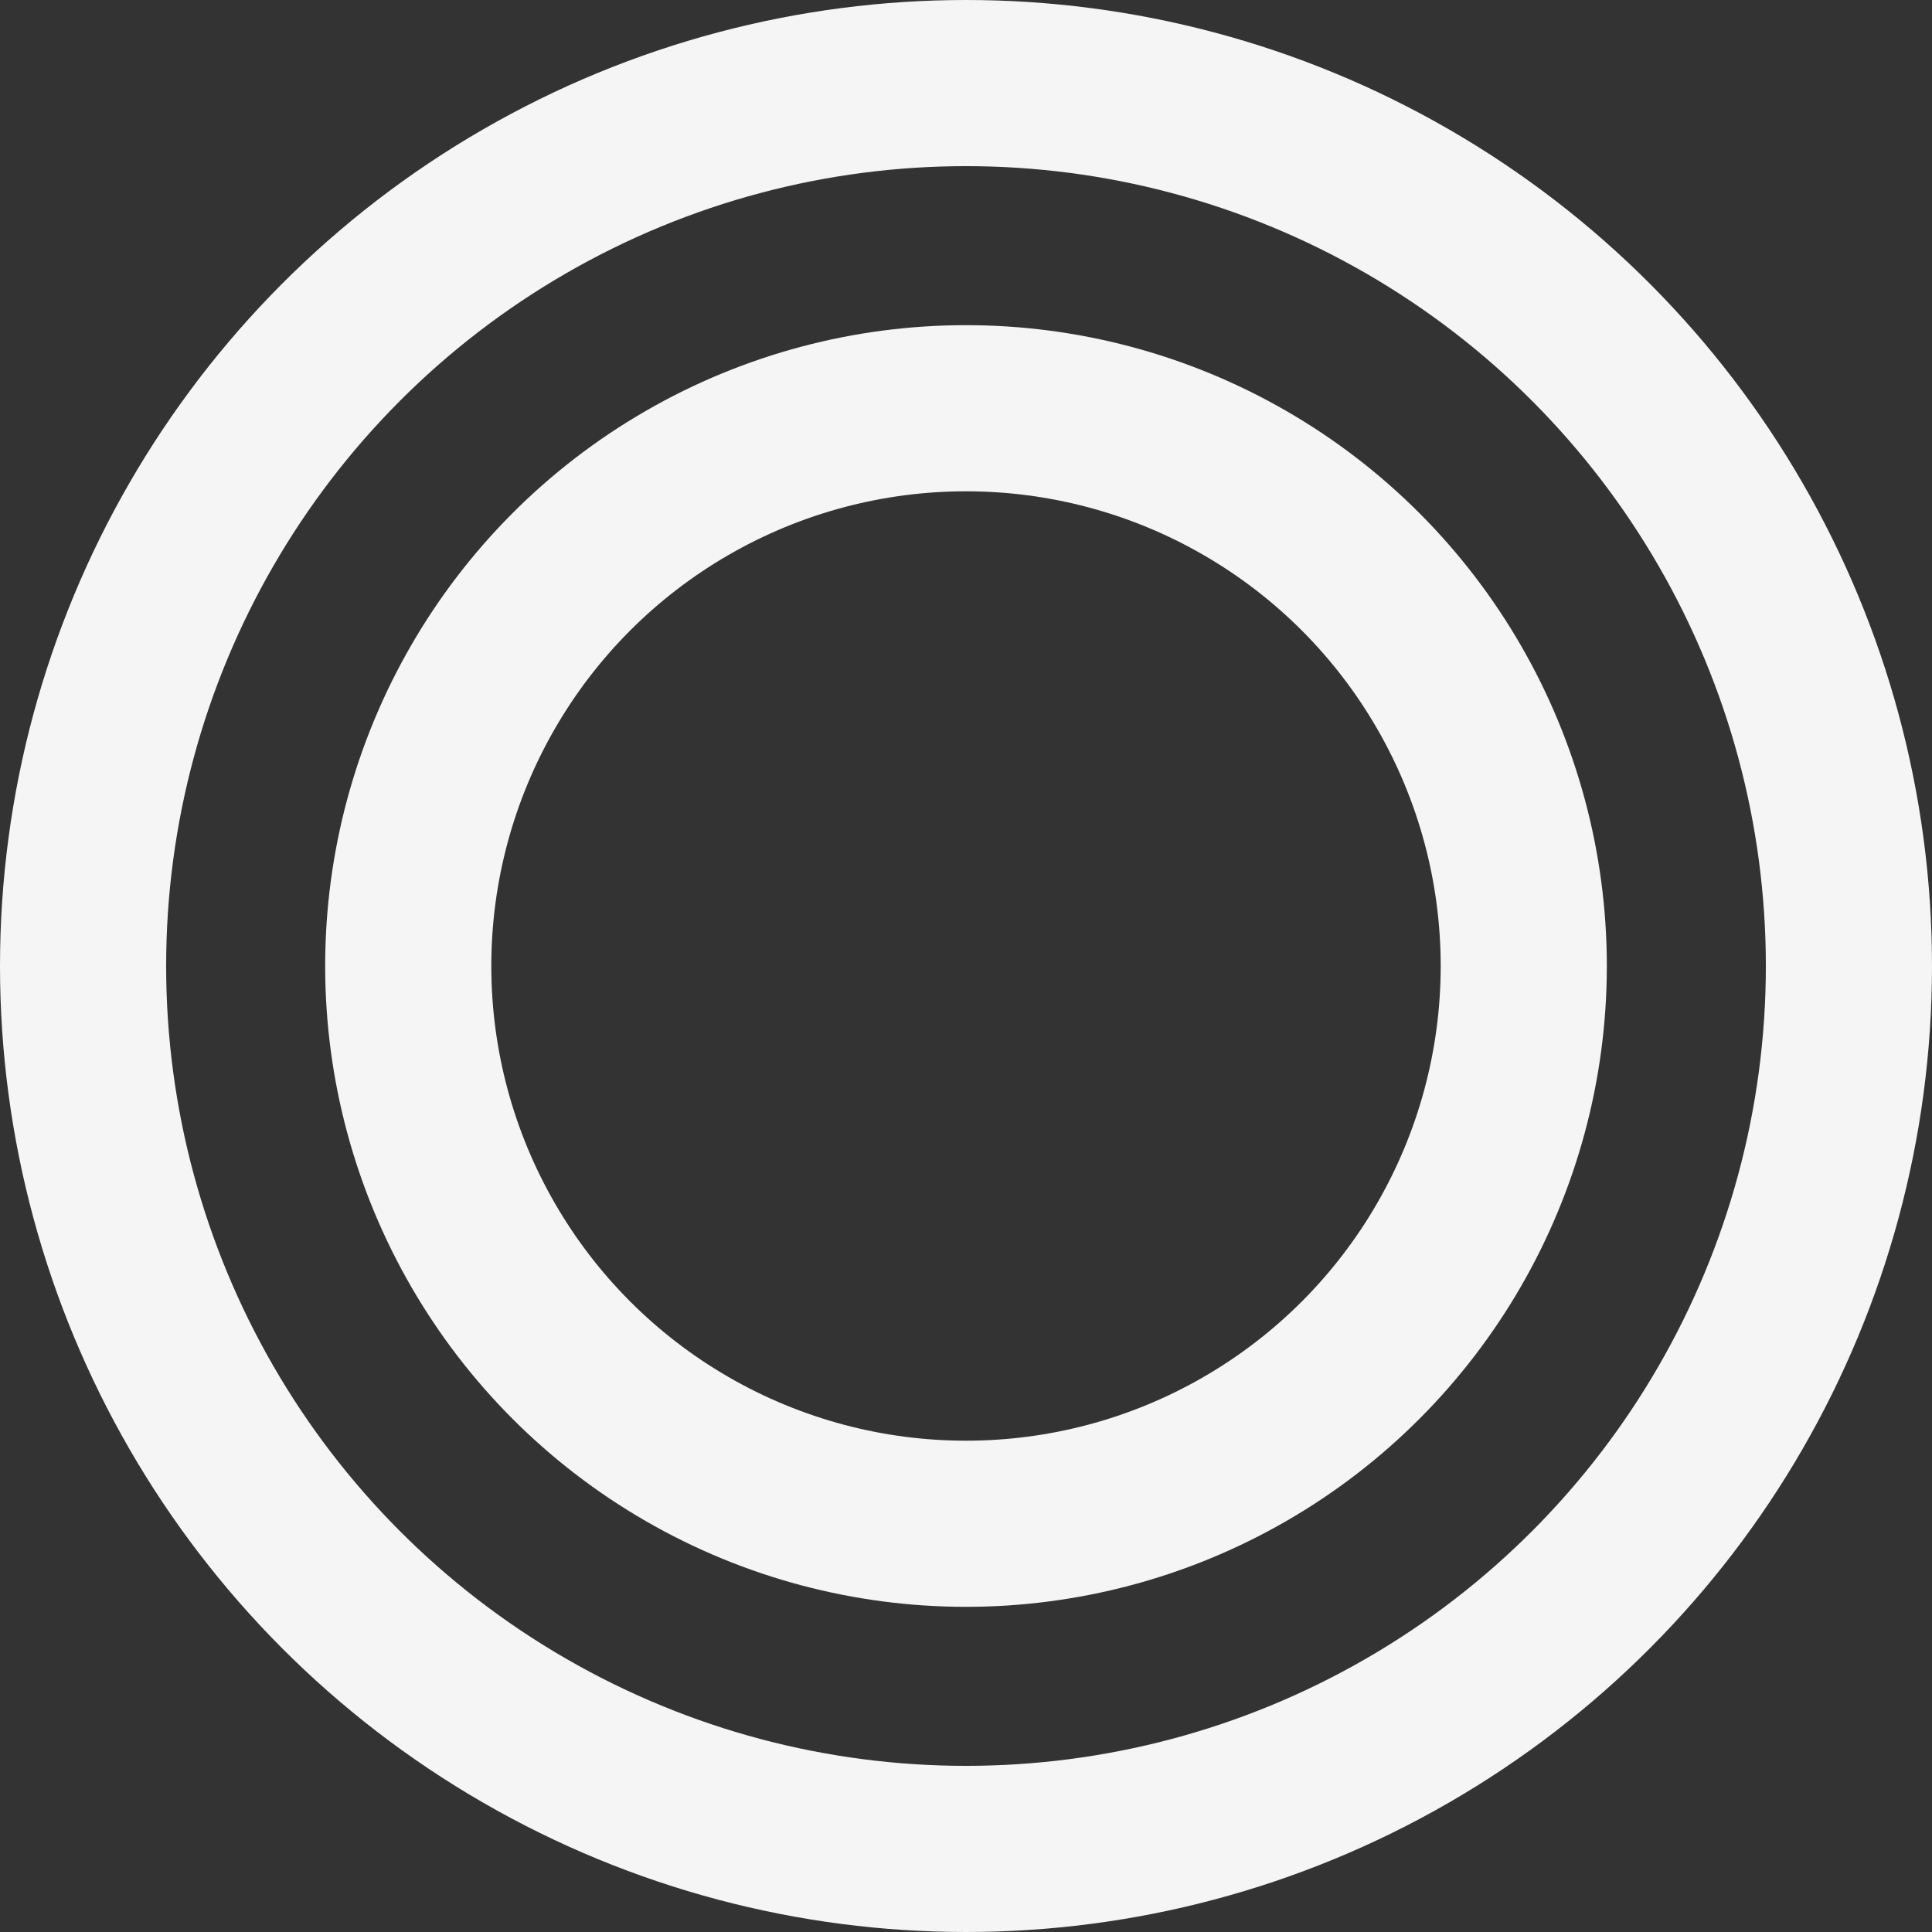 <svg width="814" height="814" viewBox="0 0 814 814" fill="none" xmlns="http://www.w3.org/2000/svg">
<rect x="0" y="0" width="814" height="814" fill="#333333" stroke="none"/>
<circle cx="407" cy="407" r="372" stroke="#F5F5F5" stroke-width="70"/>
<circle cx="407" cy="407" r="235" stroke="#F5F5F5" stroke-width="70"/>
</svg>
